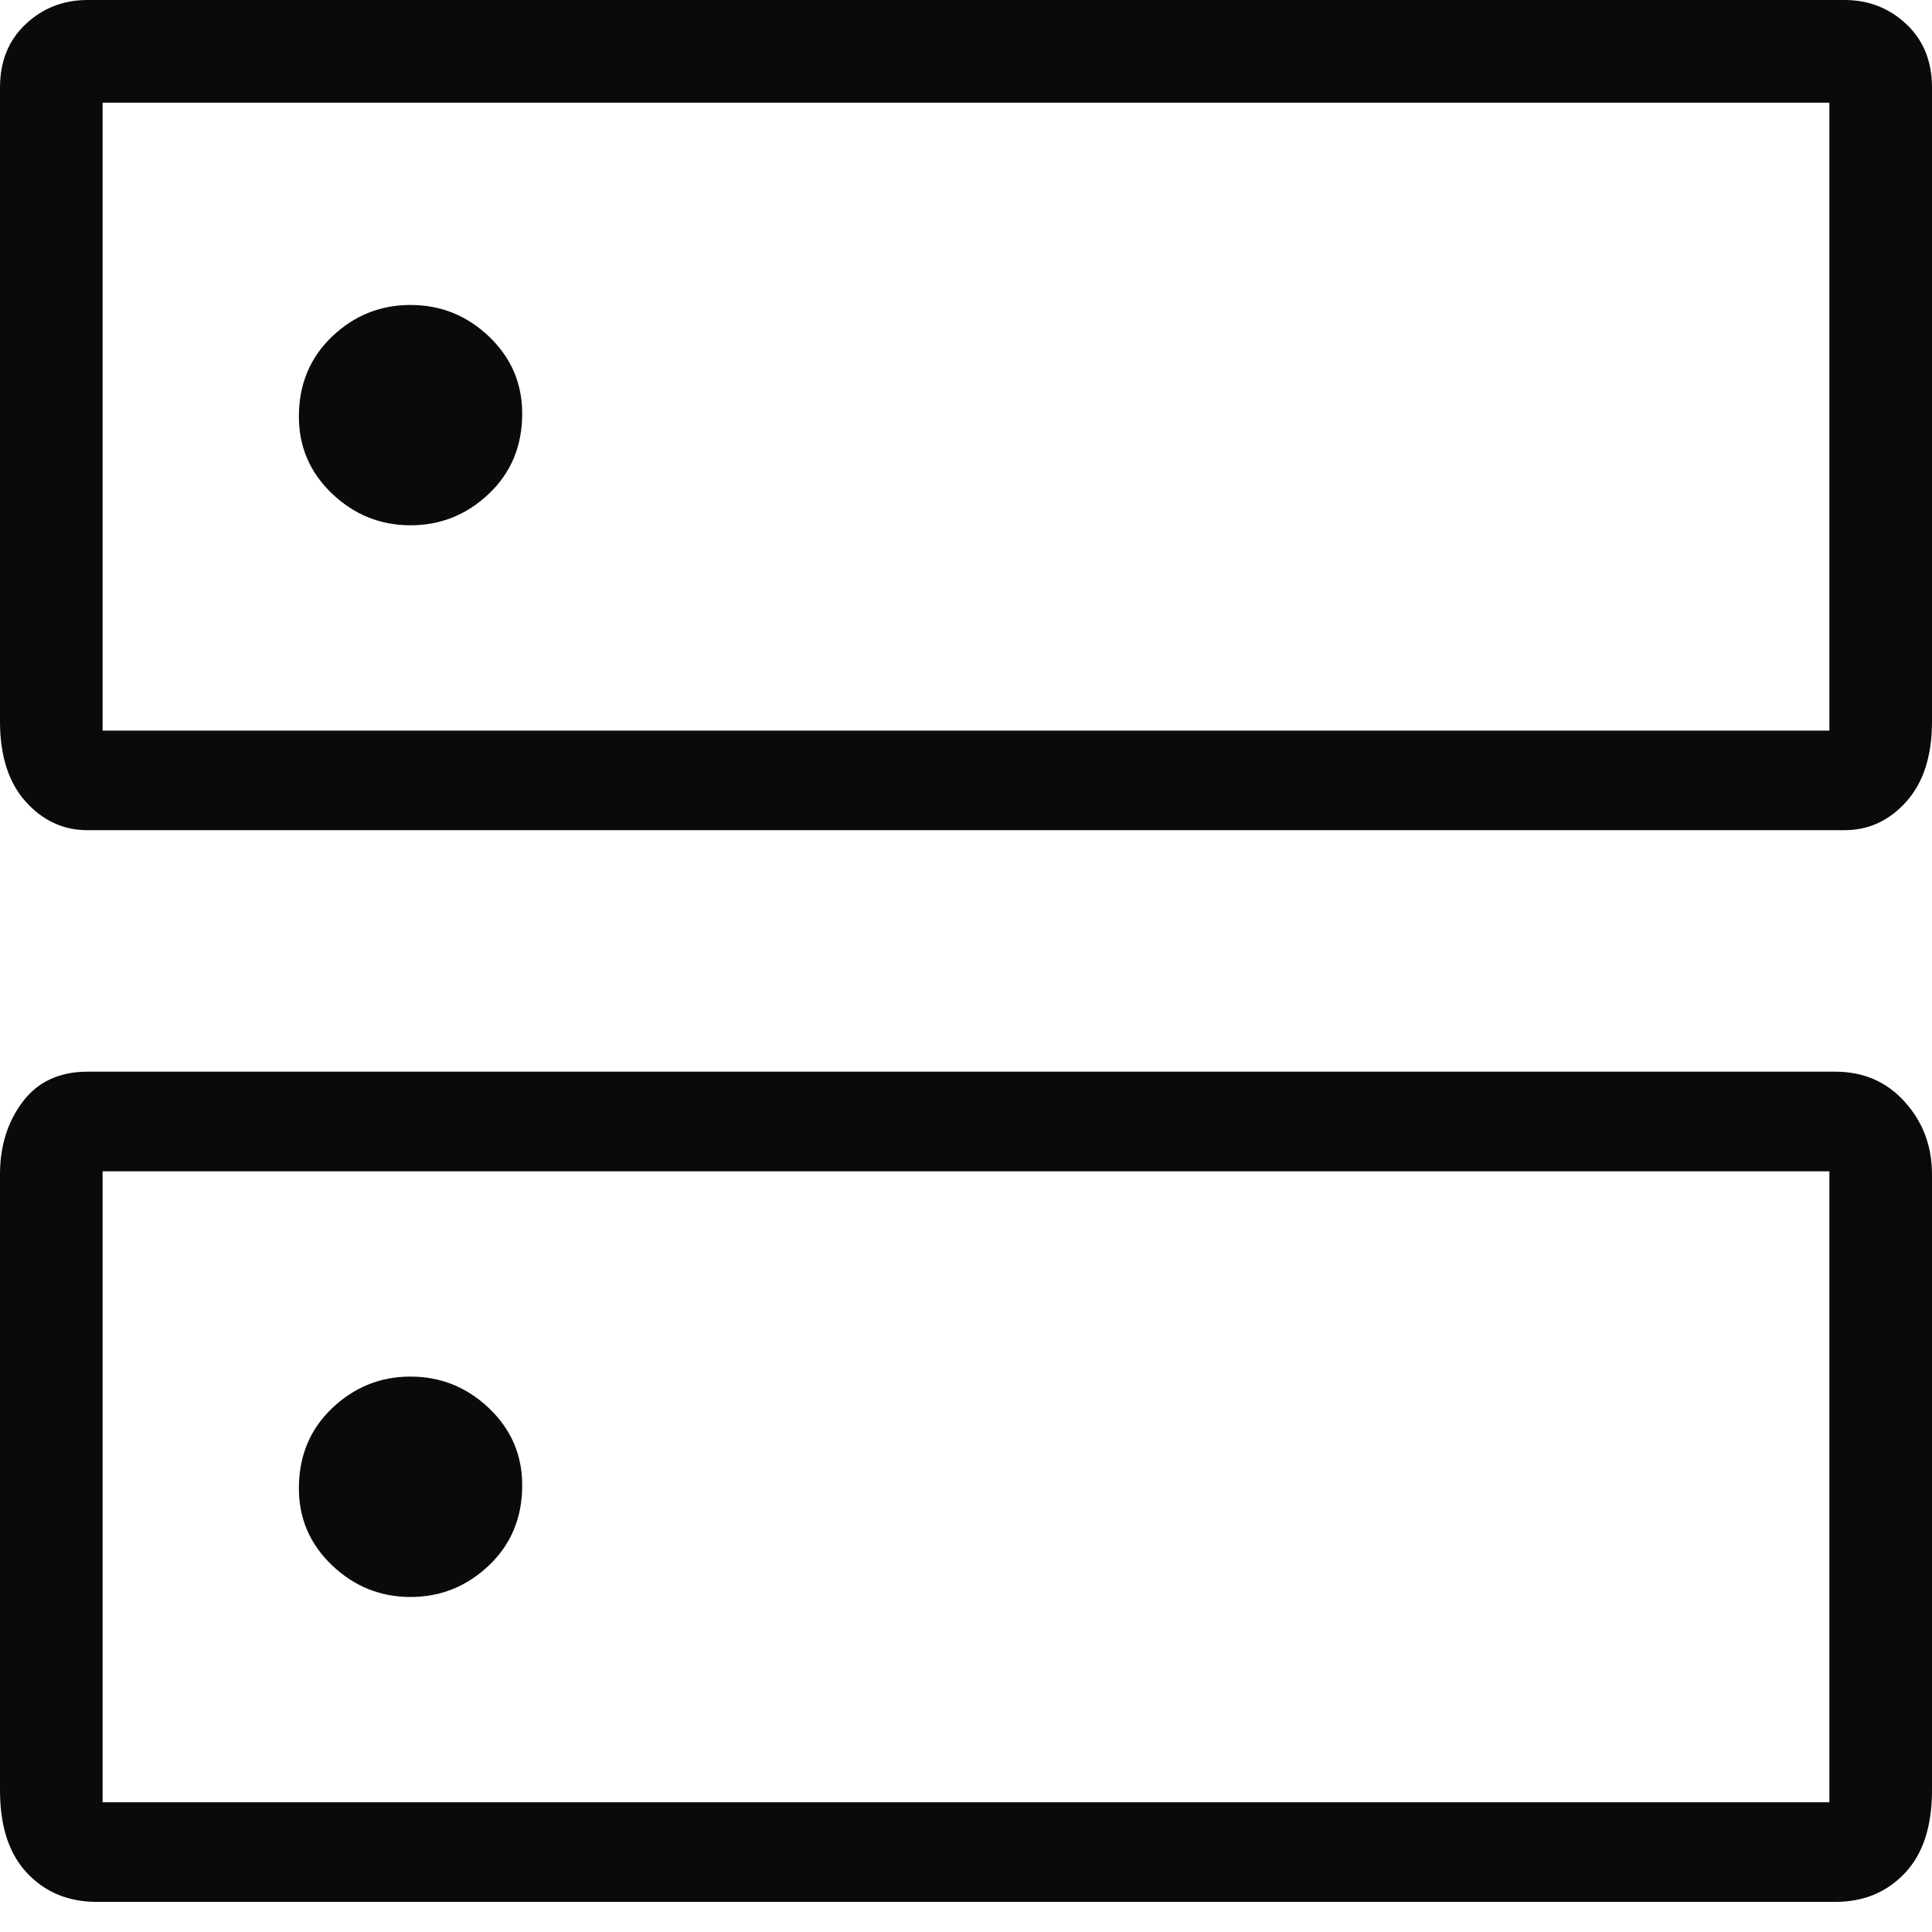 <svg width="27" height="27" viewBox="0 0 27 27" fill="none" xmlns="http://www.w3.org/2000/svg">
<mask id="mask0_74_2170" style="mask-type:alpha" maskUnits="userSpaceOnUse" x="-7" y="-8" width="41" height="41">
<rect x="-6.75" y="-7.805" width="40.501" height="40.501" fill="#D9D9D9"/>
</mask>
<g mask="url(#mask0_74_2170)">
<path d="M5.737 4.262C5.315 4.262 4.95 4.409 4.64 4.704C4.331 5 4.177 5.372 4.177 5.822C4.177 6.244 4.331 6.603 4.64 6.898C4.95 7.193 5.315 7.341 5.737 7.341C6.159 7.341 6.525 7.193 6.835 6.898C7.144 6.603 7.298 6.23 7.298 5.78C7.298 5.359 7.144 5 6.835 4.704C6.525 4.409 6.159 4.262 5.737 4.262ZM5.737 19.238C5.315 19.238 4.95 19.386 4.64 19.681C4.331 19.976 4.177 20.349 4.177 20.799C4.177 21.221 4.331 21.58 4.64 21.875C4.95 22.17 5.315 22.318 5.737 22.318C6.159 22.318 6.525 22.17 6.835 21.875C7.144 21.58 7.298 21.207 7.298 20.757C7.298 20.335 7.144 19.976 6.835 19.681C6.525 19.386 6.159 19.238 5.737 19.238ZM1.223 0H25.777C26.114 0 26.403 0.113 26.642 0.338C26.881 0.563 27 0.858 27 1.224V10.084C27 10.562 26.881 10.934 26.642 11.202C26.403 11.469 26.114 11.602 25.777 11.602H1.223C0.886 11.602 0.597 11.469 0.358 11.202C0.119 10.934 0 10.562 0 10.084V1.224C0 0.858 0.119 0.563 0.358 0.338C0.597 0.113 0.886 0 1.223 0ZM1.434 1.435V10.21H25.566V1.435H1.434ZM1.223 14.977H25.65C26.044 14.977 26.367 15.118 26.62 15.399C26.873 15.68 27 16.018 27 16.412V25.018C27 25.525 26.873 25.911 26.62 26.178C26.367 26.445 26.044 26.579 25.65 26.579H1.35C0.956 26.579 0.633 26.445 0.38 26.178C0.127 25.911 0 25.525 0 25.018V16.412C0 16.018 0.105 15.68 0.316 15.399C0.527 15.118 0.83 14.977 1.223 14.977ZM1.434 16.369V25.187H25.566V16.369H1.434Z" fill="#0A0A0C"/>
</g>
</svg>
